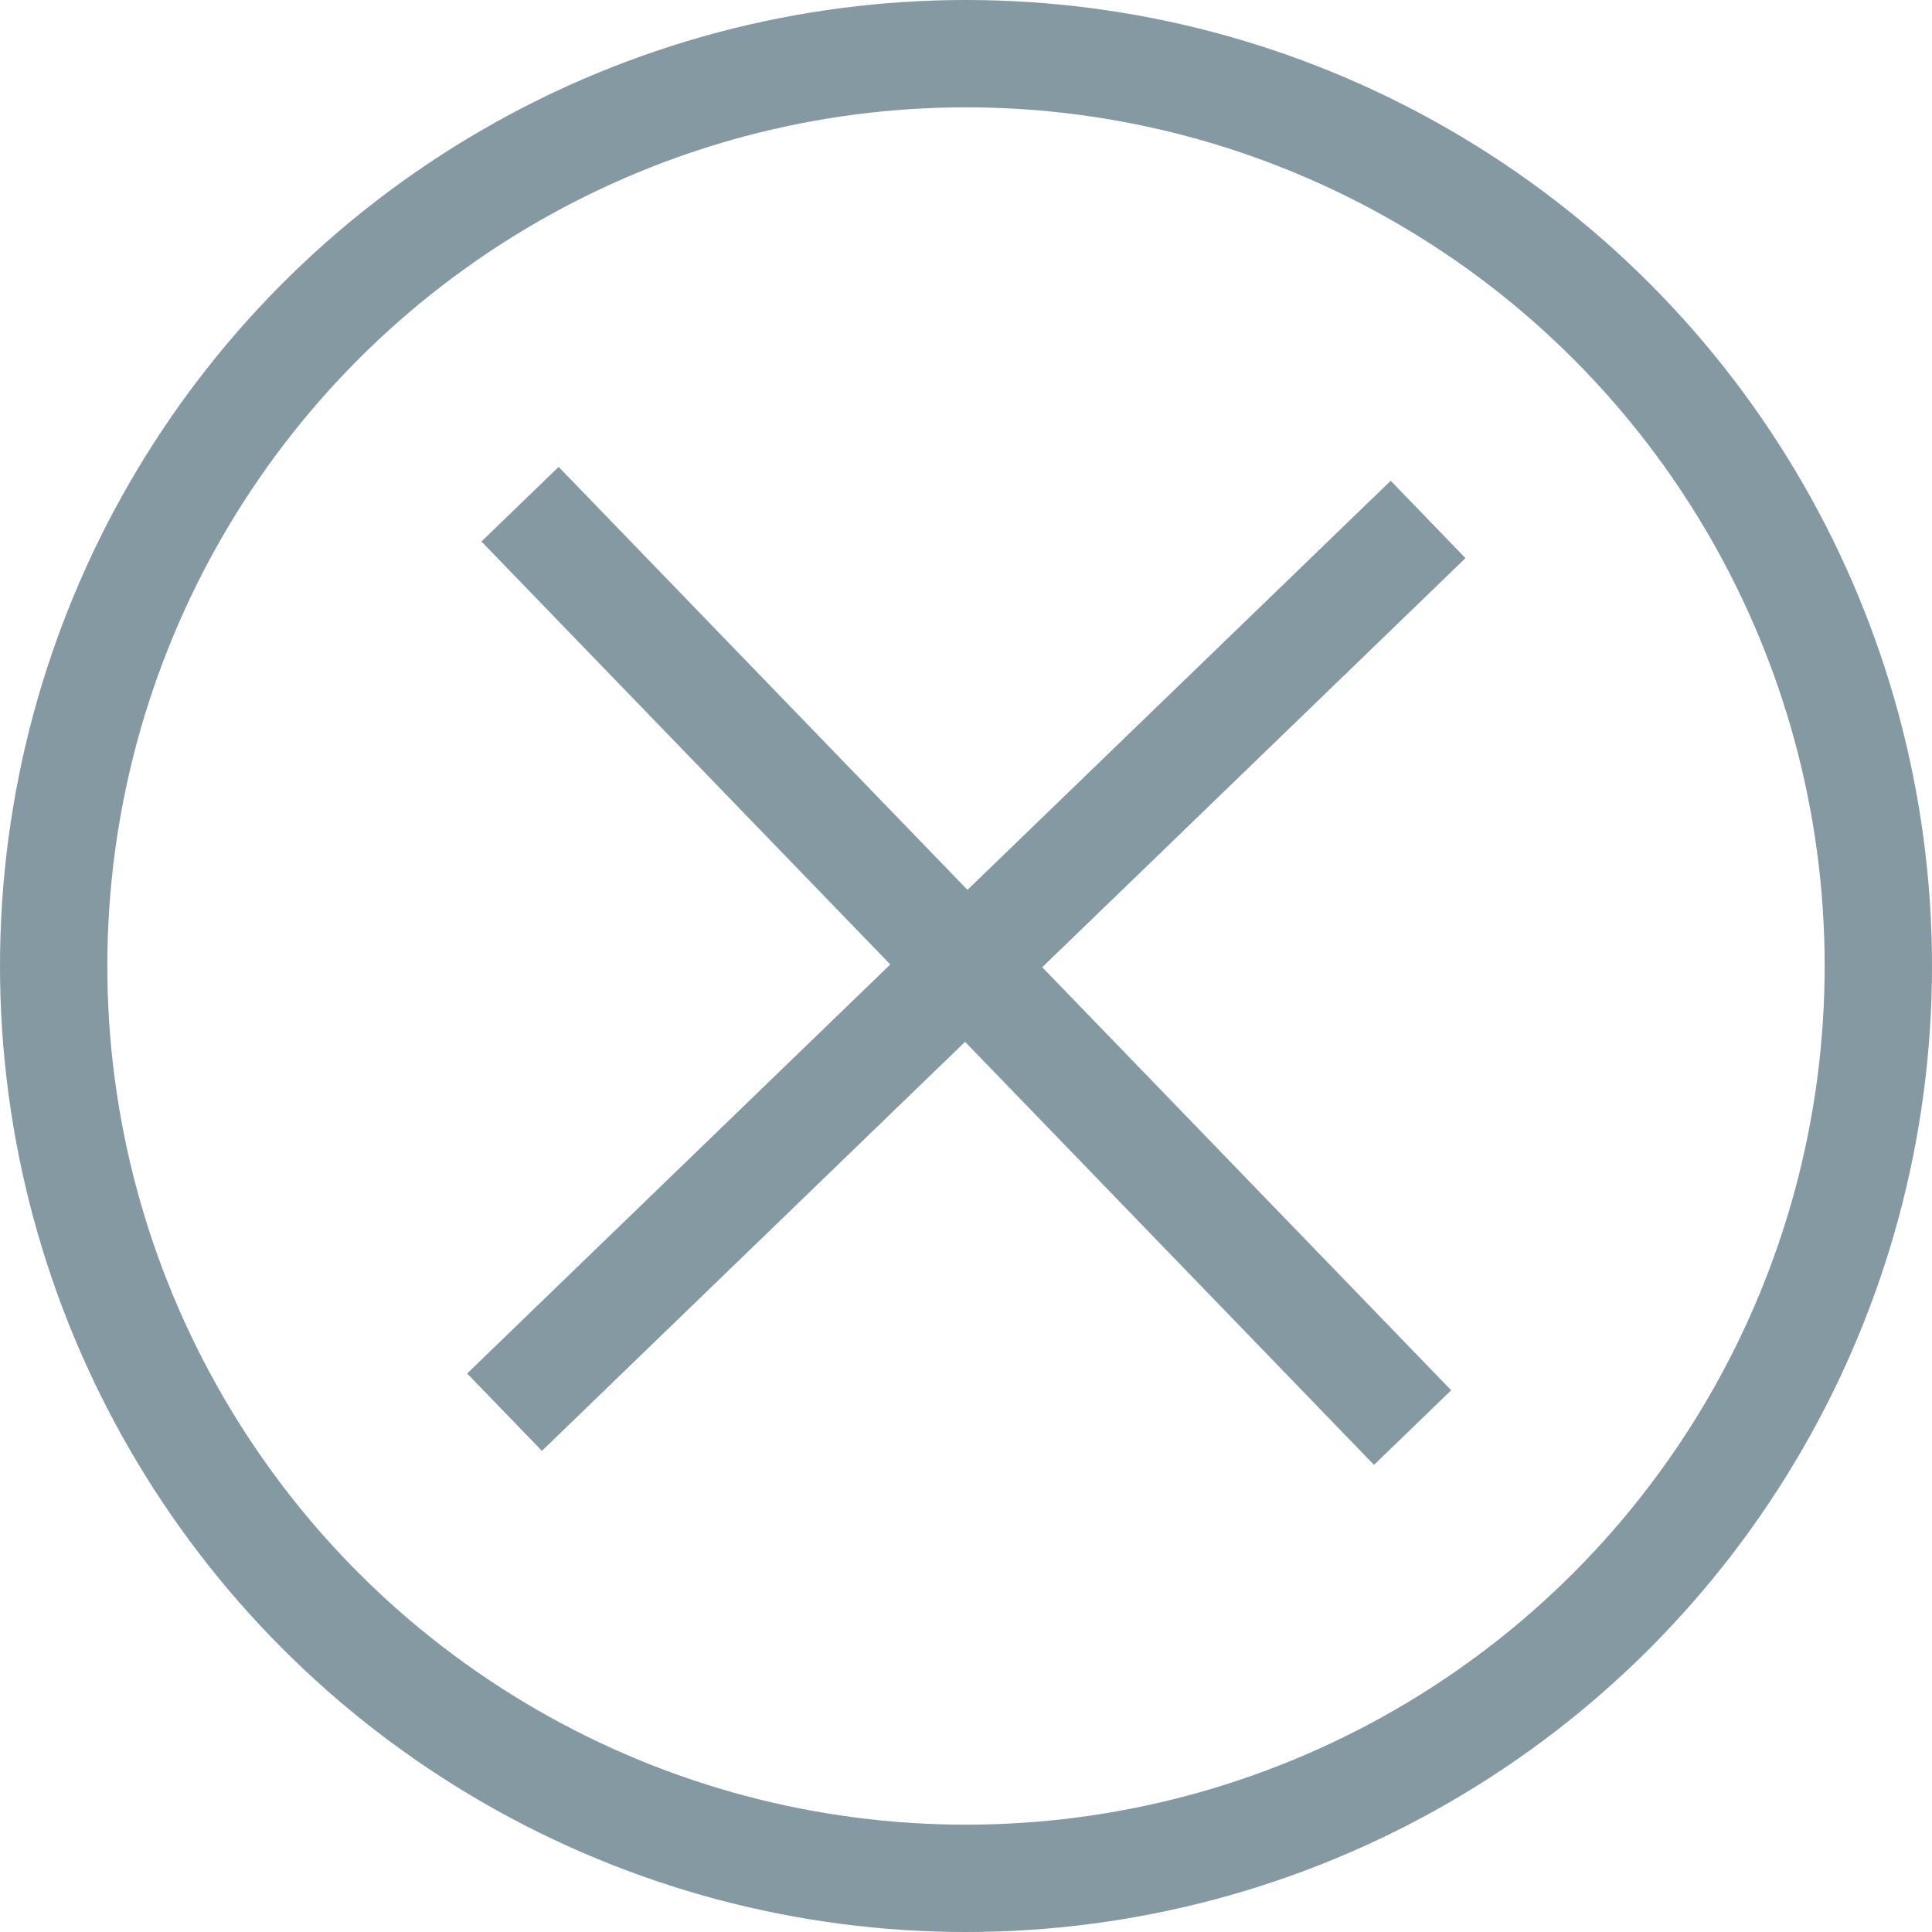 <svg xmlns="http://www.w3.org/2000/svg" width="18" height="18" viewBox="0 0 18 18"><g transform="translate(-299 -557)"><g transform="translate(299 557)" fill="none" stroke="#8499a2" stroke-width="1"><circle cx="9" cy="9" r="9" stroke="none"/><circle cx="9" cy="9" r="8.5" fill="none"/></g><g transform="matrix(0.719, -0.695, 0.695, 0.719, 299.544, 565.855)"><line y2="11.965" transform="translate(5.982 0)" fill="none" stroke="#8499a2" stroke-width="1"/><line y2="11.965" transform="translate(11.965 5.982) rotate(90)" fill="none" stroke="#8499a2" stroke-width="1"/><line y2="11.965" transform="translate(11.965 5.982) rotate(90)" fill="none" stroke="#8499a2" stroke-width="1"/></g></g></svg>